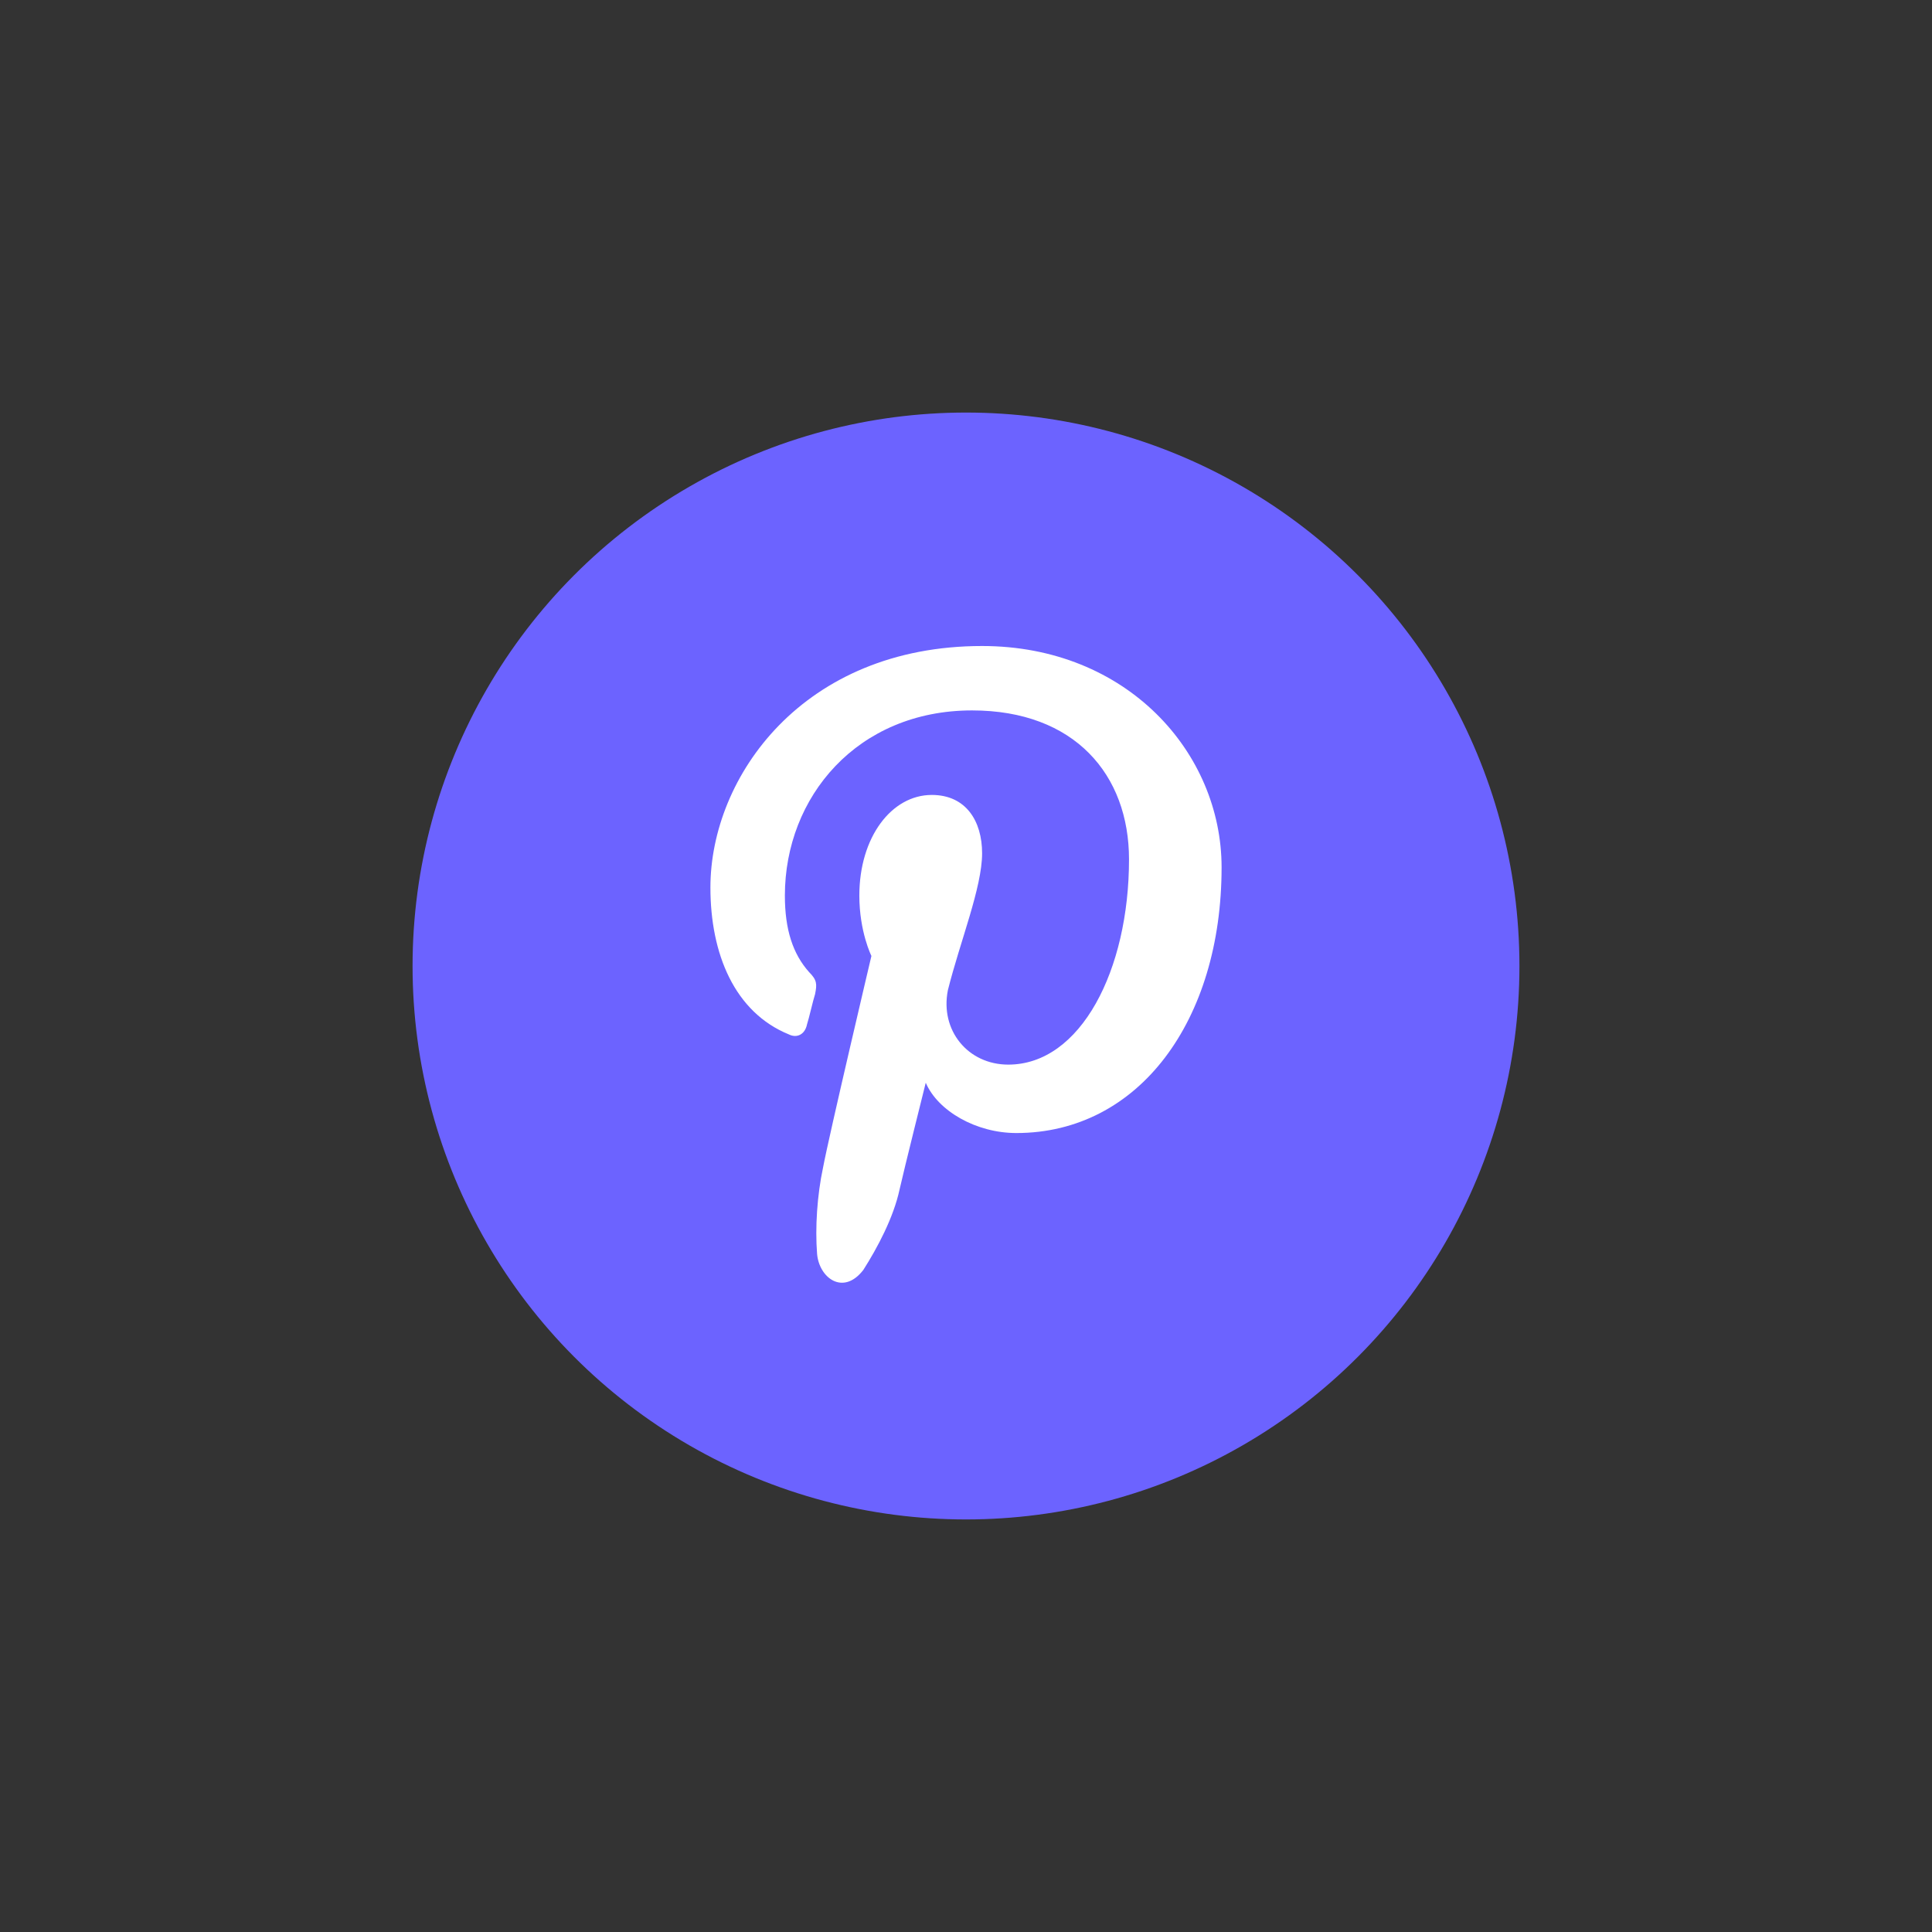 <?xml version="1.0" encoding="utf-8"?>
<!-- Generator: Adobe Illustrator 19.0.0, SVG Export Plug-In . SVG Version: 6.00 Build 0)  -->
<svg version="1.1" id="Layer_1" xmlns="http://www.w3.org/2000/svg" xmlns:xlink="http://www.w3.org/1999/xlink" x="0px" y="0px"
	 viewBox="0 0 96 96" style="enable-background:new 0 0 96 96;" xml:space="preserve">
<rect x="0" y="0" width="96" height="96" fill="#333333" stroke="none"/>
<style type="text/css">
	.st0{fill:#6c63ff;}
	.st1{fill:#FFFFFF;}
</style>
<g id="XMLID_1_">
	<circle id="XMLID_3_" class="st0" cx="48" cy="48" r="27.5"/>
	<path id="XMLID_4_" class="st1" d="M50.5,56.3c6.1,0,10.2-5.6,10.2-13.2c0-5.7-4.7-11-11.9-11c-8.9,0-13.5,6.5-13.5,12
		c0,3.3,1.2,6.2,3.9,7.3c0.4,0.2,0.8,0,0.9-0.5c0.1-0.3,0.3-1.2,0.4-1.5c0.1-0.5,0.1-0.7-0.3-1.1c-0.8-0.9-1.2-2.1-1.2-3.8
		c0-4.9,3.6-9.2,9.3-9.2c5.1,0,7.8,3.2,7.8,7.4c0,5.5-2.4,10.2-6,10.2c-2,0-3.4-1.7-3-3.7c0.6-2.4,1.7-5.1,1.7-6.8
		c0-1.6-0.8-2.9-2.5-2.9c-2,0-3.6,2.1-3.6,5c0,1.8,0.6,3,0.6,3s-2.1,8.9-2.4,10.5c-0.3,1.4-0.4,3-0.3,4.3c0.1,1.2,1.3,2.1,2.3,0.8
		c0.7-1.1,1.5-2.6,1.8-4c0.2-0.9,1.3-5.3,1.3-5.3C46.6,55.2,48.5,56.3,50.5,56.3z"/>
</g>
</svg>
